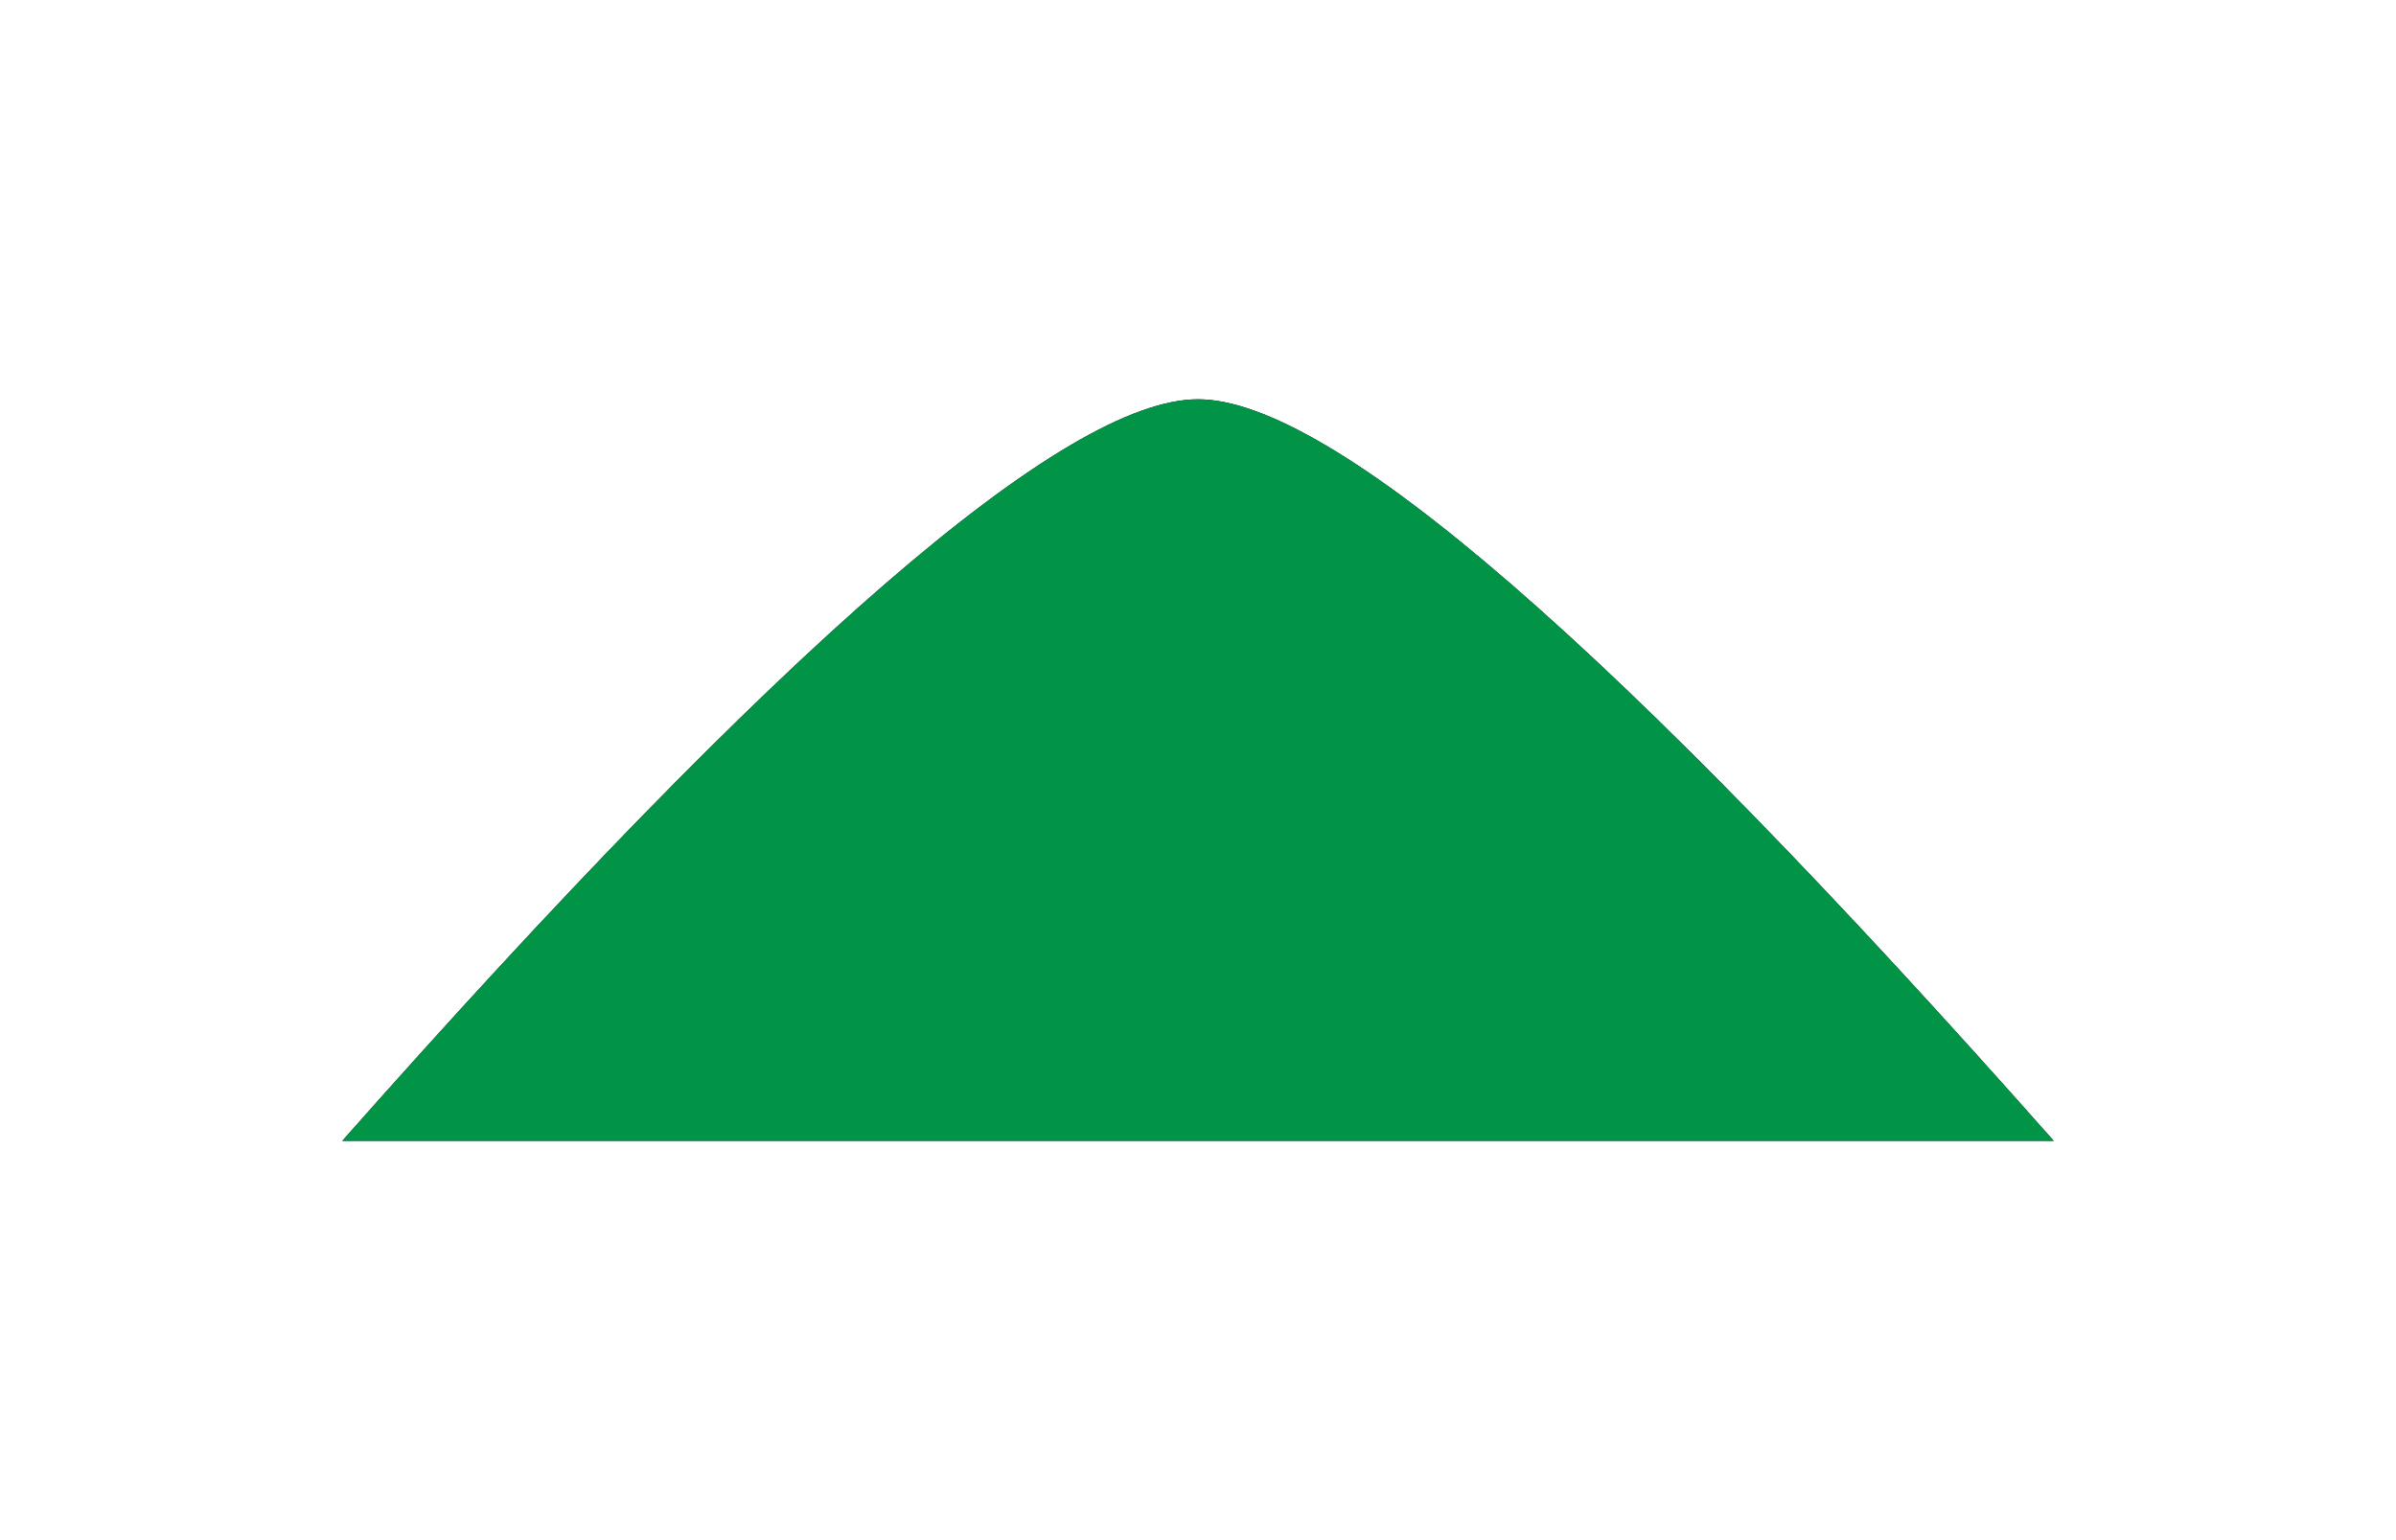 <svg xmlns="http://www.w3.org/2000/svg" xmlns:xlink="http://www.w3.org/1999/xlink" width="42" height="27" viewBox="0 0 42 27">
    <defs>
        <path id="b" d="M232 0c2.333 0 7.333 4.333 15 13h-30c7.667-8.667 12.667-13 15-13z"/>
        <filter id="a" width="170%" height="261.5%" x="-35%" y="-80.8%" filterUnits="objectBoundingBox">
            <feOffset in="SourceAlpha" result="shadowOffsetOuter1"/>
            <feGaussianBlur in="shadowOffsetOuter1" result="shadowBlurOuter1" stdDeviation="3.5"/>
            <feColorMatrix in="shadowBlurOuter1" values="0 0 0 0 0.9 0 0 0 0 0.888 0 0 0 0 0.875 0 0 0 1 0"/>
        </filter>
    </defs>
    <g fill="none" fill-rule="evenodd" transform="translate(-211 7)">
        <use fill="#000" filter="url(#a)" xlink:href="#b"/>
        <use fill="#019447" xlink:href="#b"/>
    </g>
</svg>
